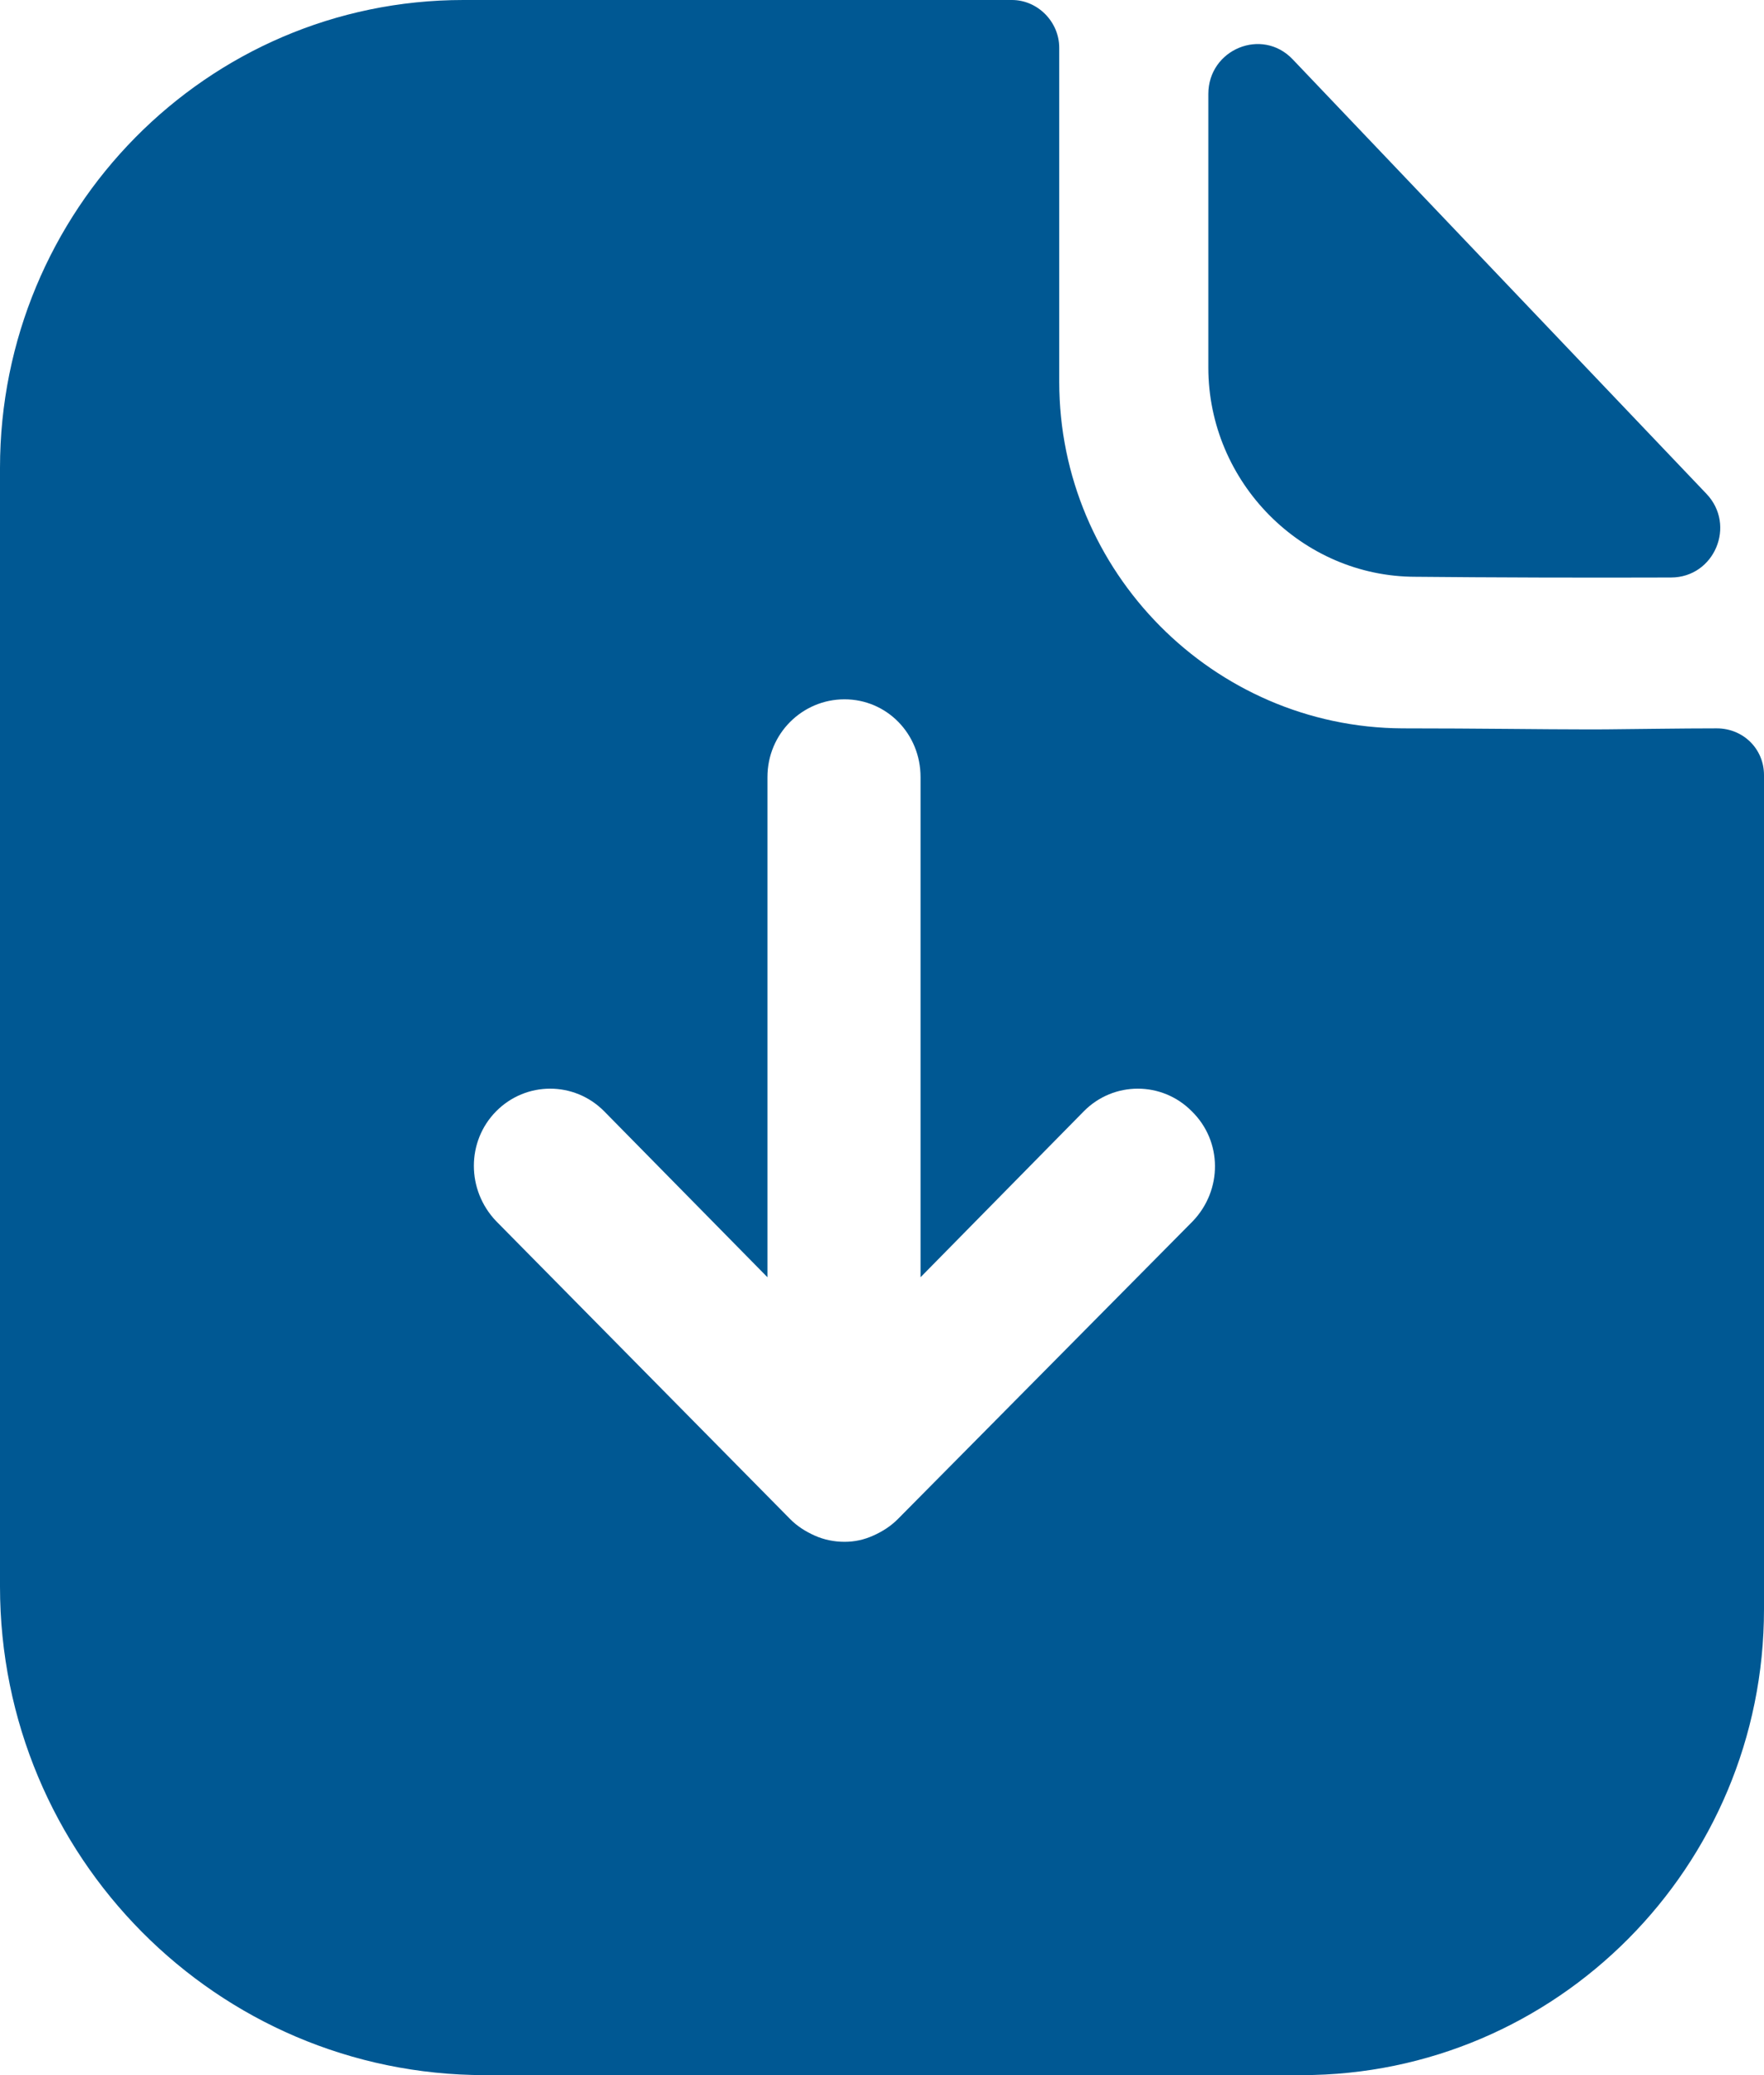 <svg width="34" height="40" viewBox="0 0 34 40" fill="none" xmlns="http://www.w3.org/2000/svg">
<path id="download-doc" d="M19.505 0C20 0 20.416 0.42 20.416 0.92V7.36C20.416 11.02 23.386 14.02 27.03 14.04C28.515 14.04 29.723 14.06 30.614 14.06L30.951 14.059C31.56 14.054 32.38 14.04 33.089 14.04C33.604 14.04 34 14.44 34 14.94V31.02C34 35.98 30 40 25.089 40H9.347C4.178 40 0 35.78 0 30.58V9.02C0 4.06 3.98 0 8.931 0H19.505ZM16.277 13.48C15.465 13.48 14.792 14.14 14.792 14.98V24.62L11.644 21.42C11.069 20.84 10.139 20.84 9.564 21.42C8.99 22 8.99 22.94 9.564 23.54L15.228 29.28C15.366 29.42 15.525 29.52 15.703 29.6C15.881 29.68 16.079 29.72 16.277 29.72C16.475 29.72 16.654 29.68 16.832 29.6C17.01 29.52 17.168 29.42 17.307 29.28L22.99 23.54C23.564 22.94 23.564 22 22.97 21.42C22.396 20.84 21.465 20.84 20.891 21.42L17.743 24.62V14.98C17.743 14.14 17.089 13.48 16.277 13.48ZM23.29 1.812C23.29 0.95 24.326 0.522 24.916 1.144C27.058 3.392 30.799 7.322 32.89 9.518C33.468 10.124 33.045 11.13 32.209 11.132C30.583 11.138 28.664 11.132 27.284 11.118C25.094 11.118 23.29 9.296 23.29 7.084V1.812Z" fill="#005893"/>
</svg>
